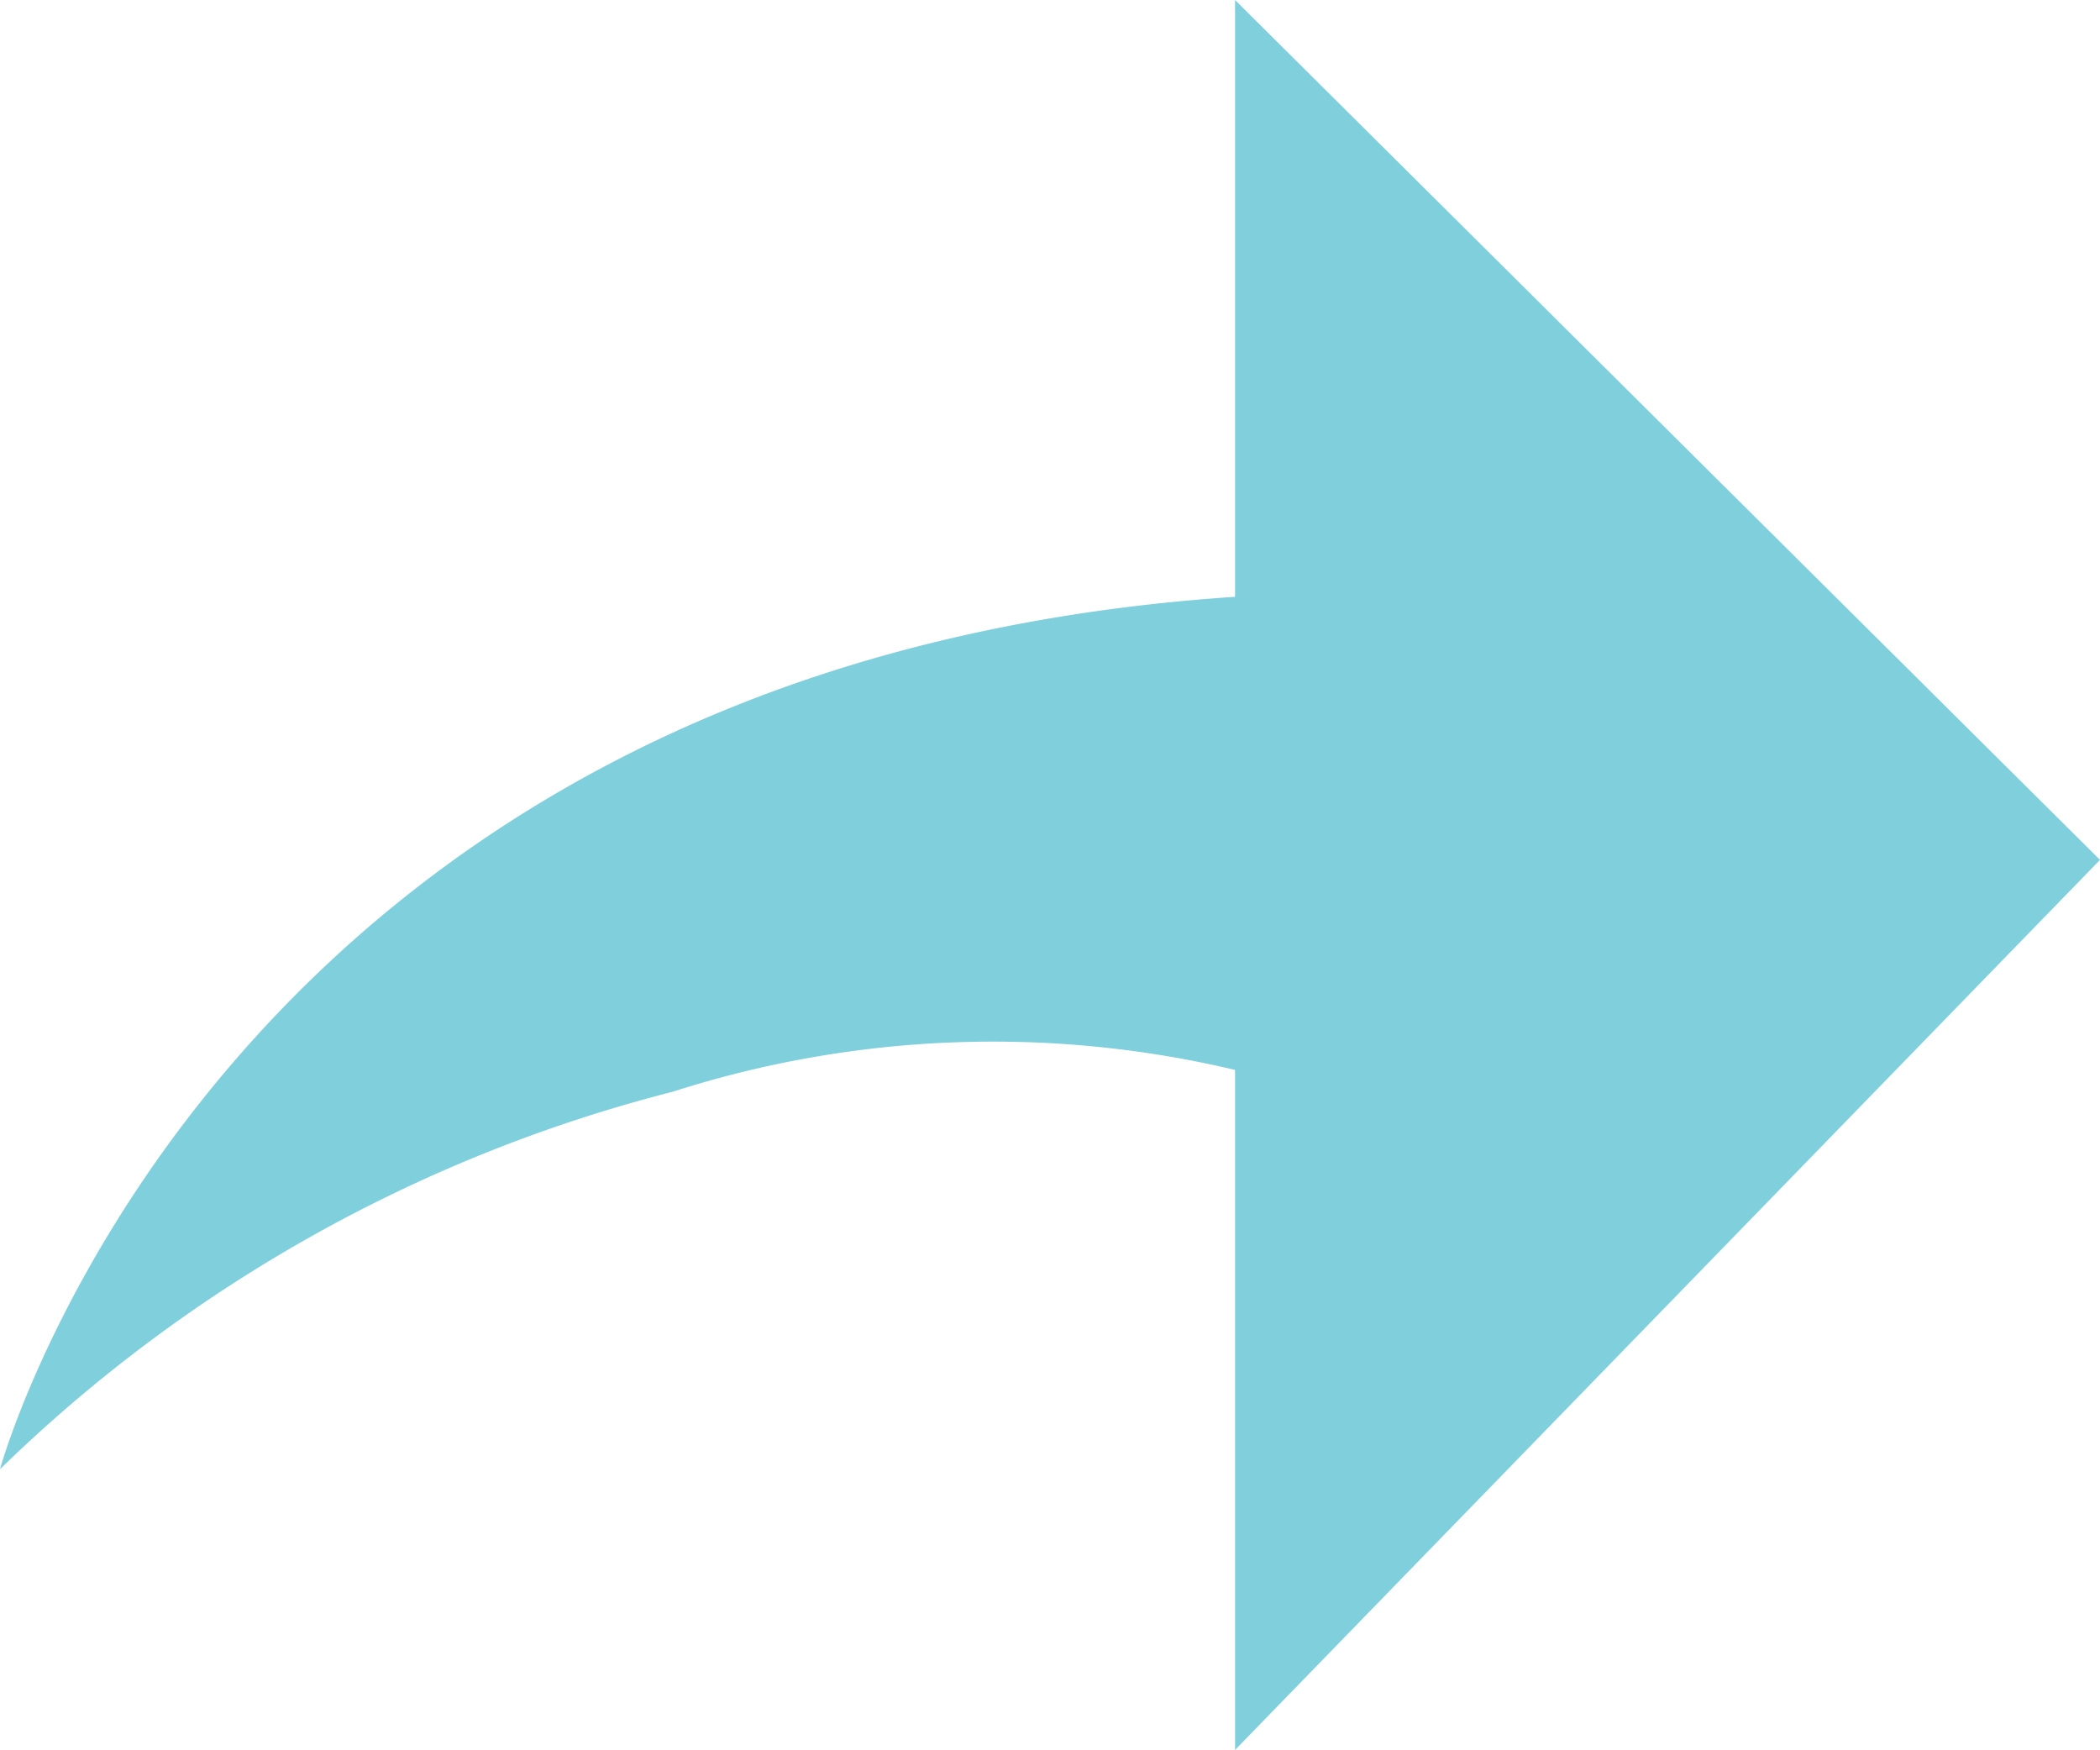 <svg id="Layer_1" data-name="Layer 1" xmlns="http://www.w3.org/2000/svg" viewBox="0 0 20.2 16.83"><title>rarr-blue</title><path d="M9289.18,6911.66a14.35,14.35,0,0,0-6.47,3.63s2.11-7.74,11.88-8.39v-5.74l8.32,8.27-8.32,8.56v-6.54A10.09,10.09,0,0,0,9289.18,6911.66Z" transform="translate(-9282.71 -6901.16)" style="fill:#80cfdc"/></svg>